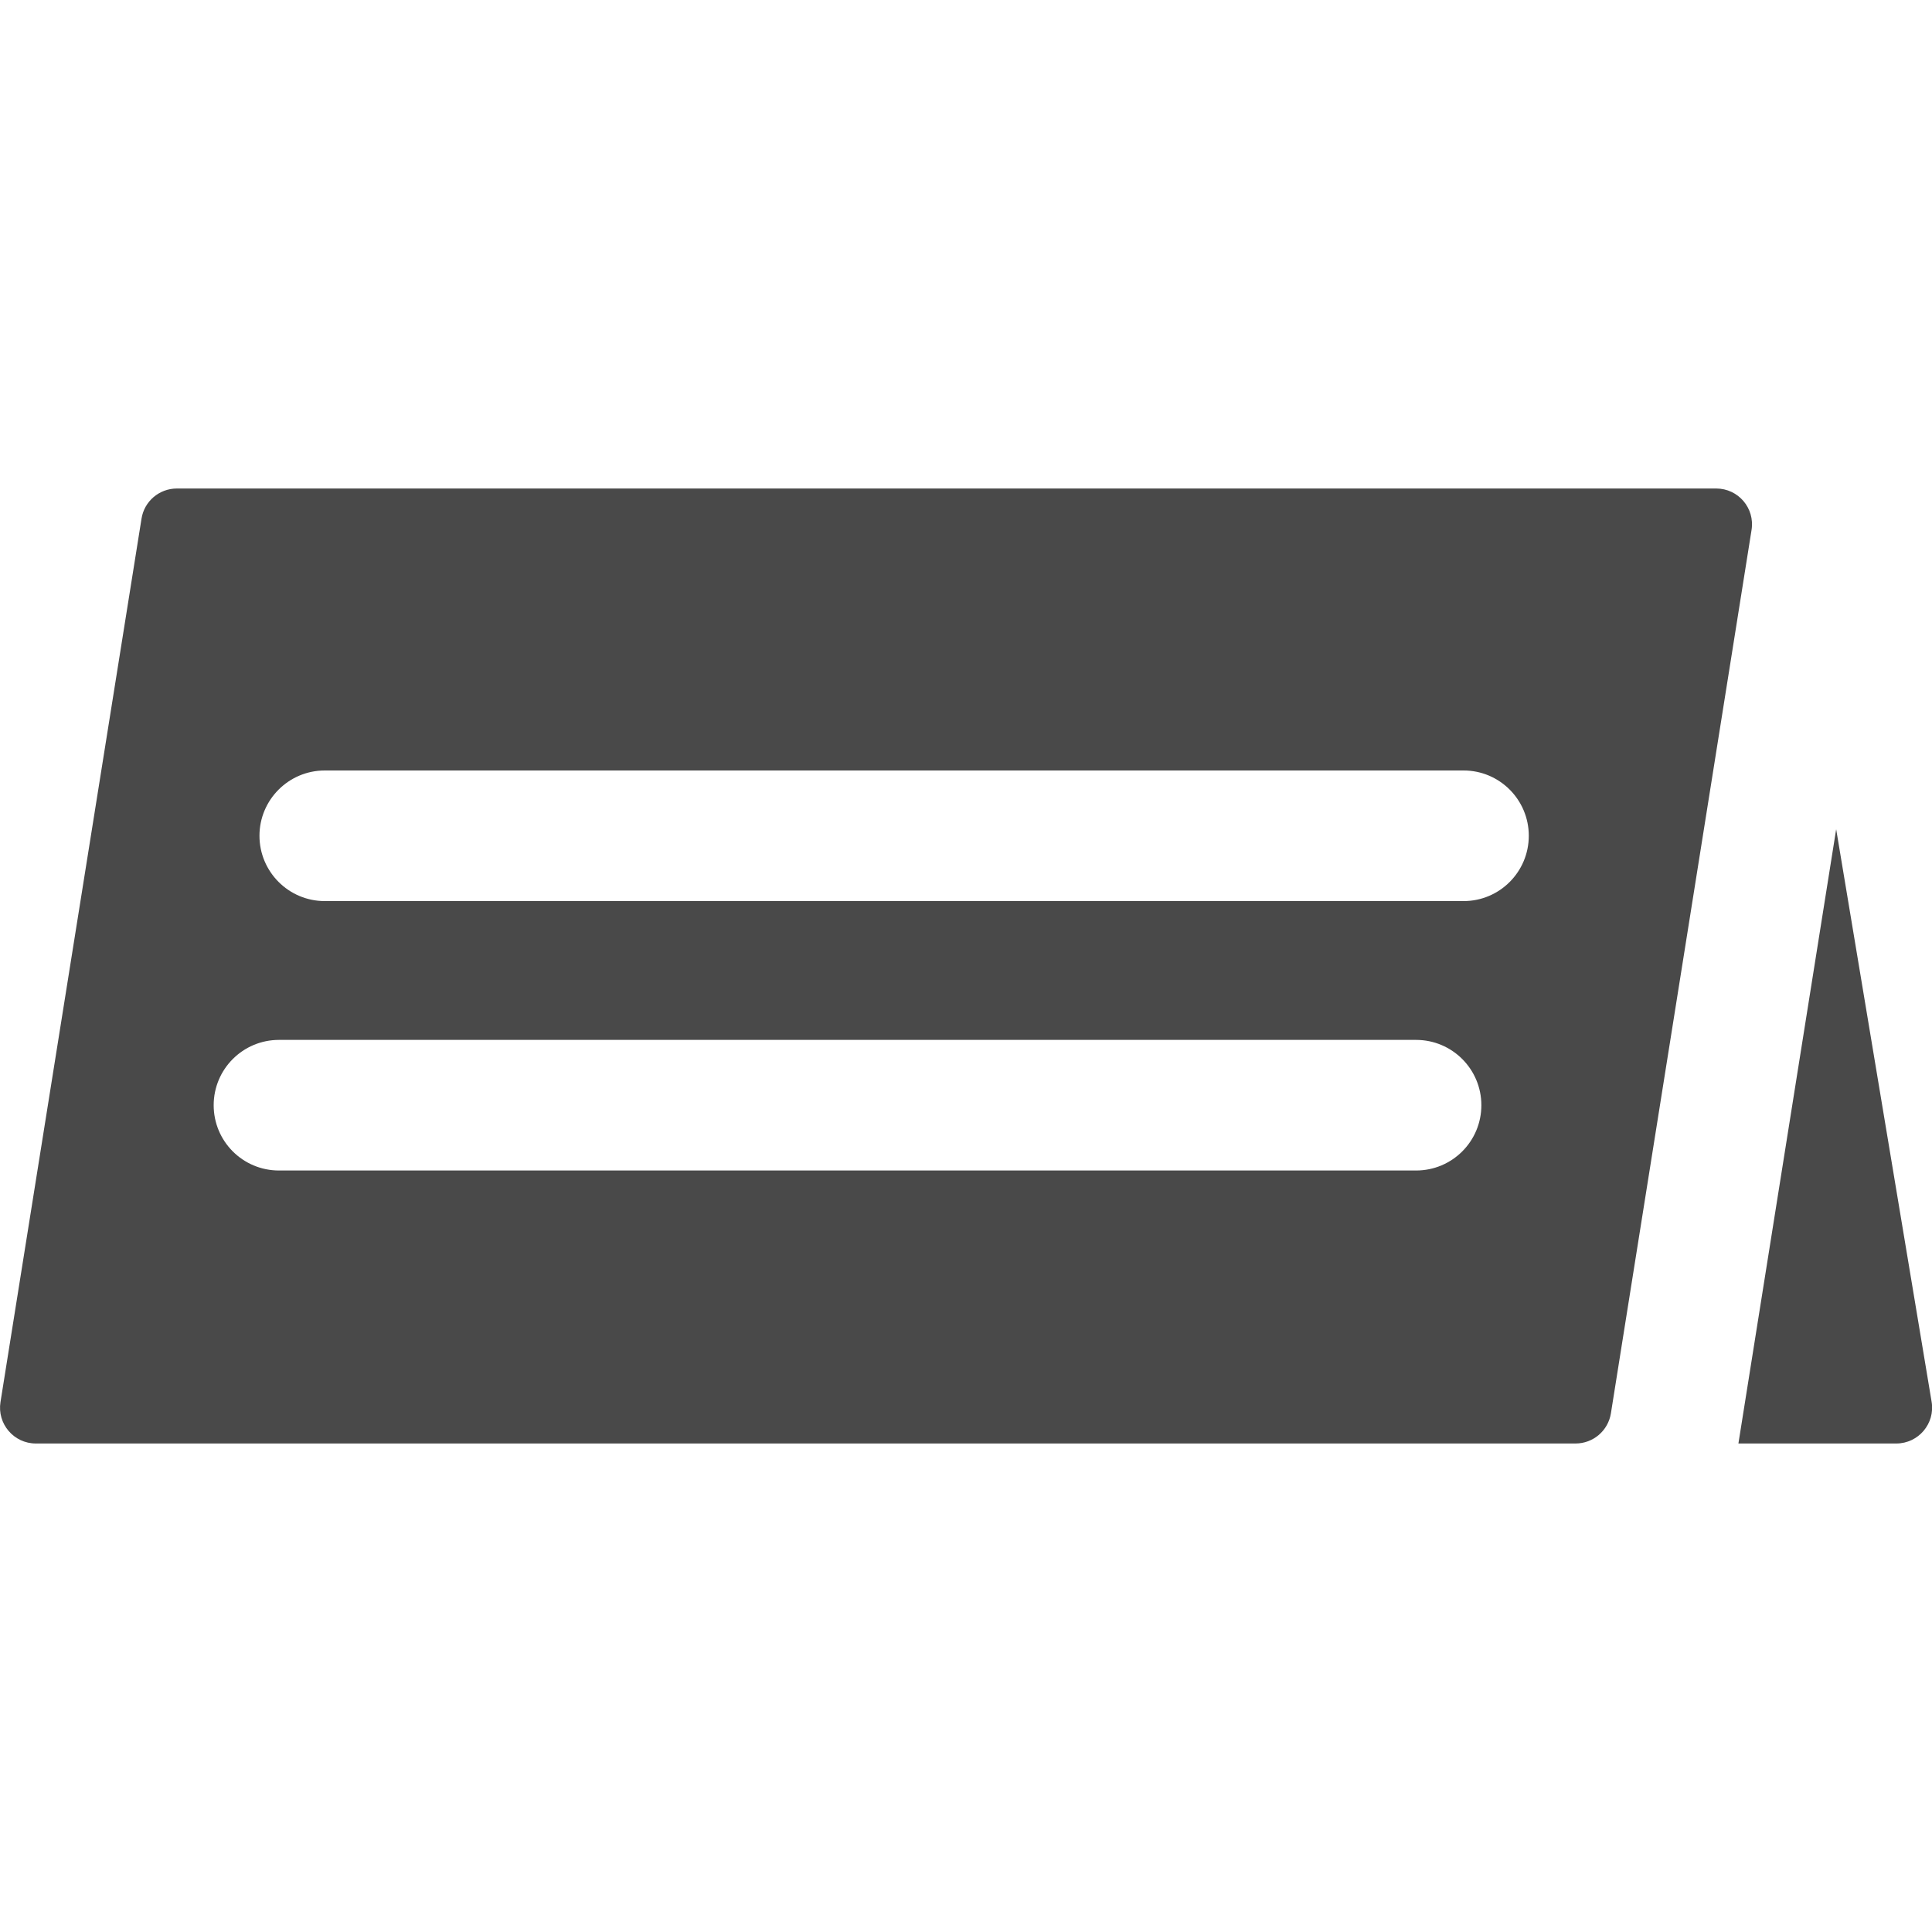 <svg width="20" height="20" viewBox="0 0 20 20" fill="none" xmlns="http://www.w3.org/2000/svg">
<g clip-path="url(#clip0)">
<path d="M19.008 8.584L17.996 14.943H19.63C19.859 14.943 20.034 14.737 19.996 14.511L19.008 8.584Z" fill="#494949"/>
<path d="M0.371 14.943H16.31C16.492 14.943 16.647 14.811 16.676 14.631L18.132 5.486C18.168 5.26 17.994 5.057 17.766 5.057H1.831C1.649 5.057 1.493 5.189 1.465 5.369L0.005 14.514C-0.031 14.739 0.143 14.943 0.371 14.943ZM3.362 7.976H15.151C15.524 7.976 15.826 8.279 15.826 8.652C15.826 9.025 15.524 9.328 15.151 9.328H3.362C2.989 9.328 2.686 9.025 2.686 8.652C2.686 8.279 2.989 7.976 3.362 7.976ZM2.888 10.765H14.659C15.033 10.765 15.335 11.068 15.335 11.441C15.335 11.815 15.033 12.117 14.659 12.117H2.888C2.514 12.117 2.212 11.815 2.212 11.441C2.212 11.068 2.514 10.765 2.888 10.765Z" fill="#494949"/>
</g>
<defs>
<clipPath id="clip0">
<rect width="20" height="20" fill="white"/>
</clipPath>
</defs>
</svg>
